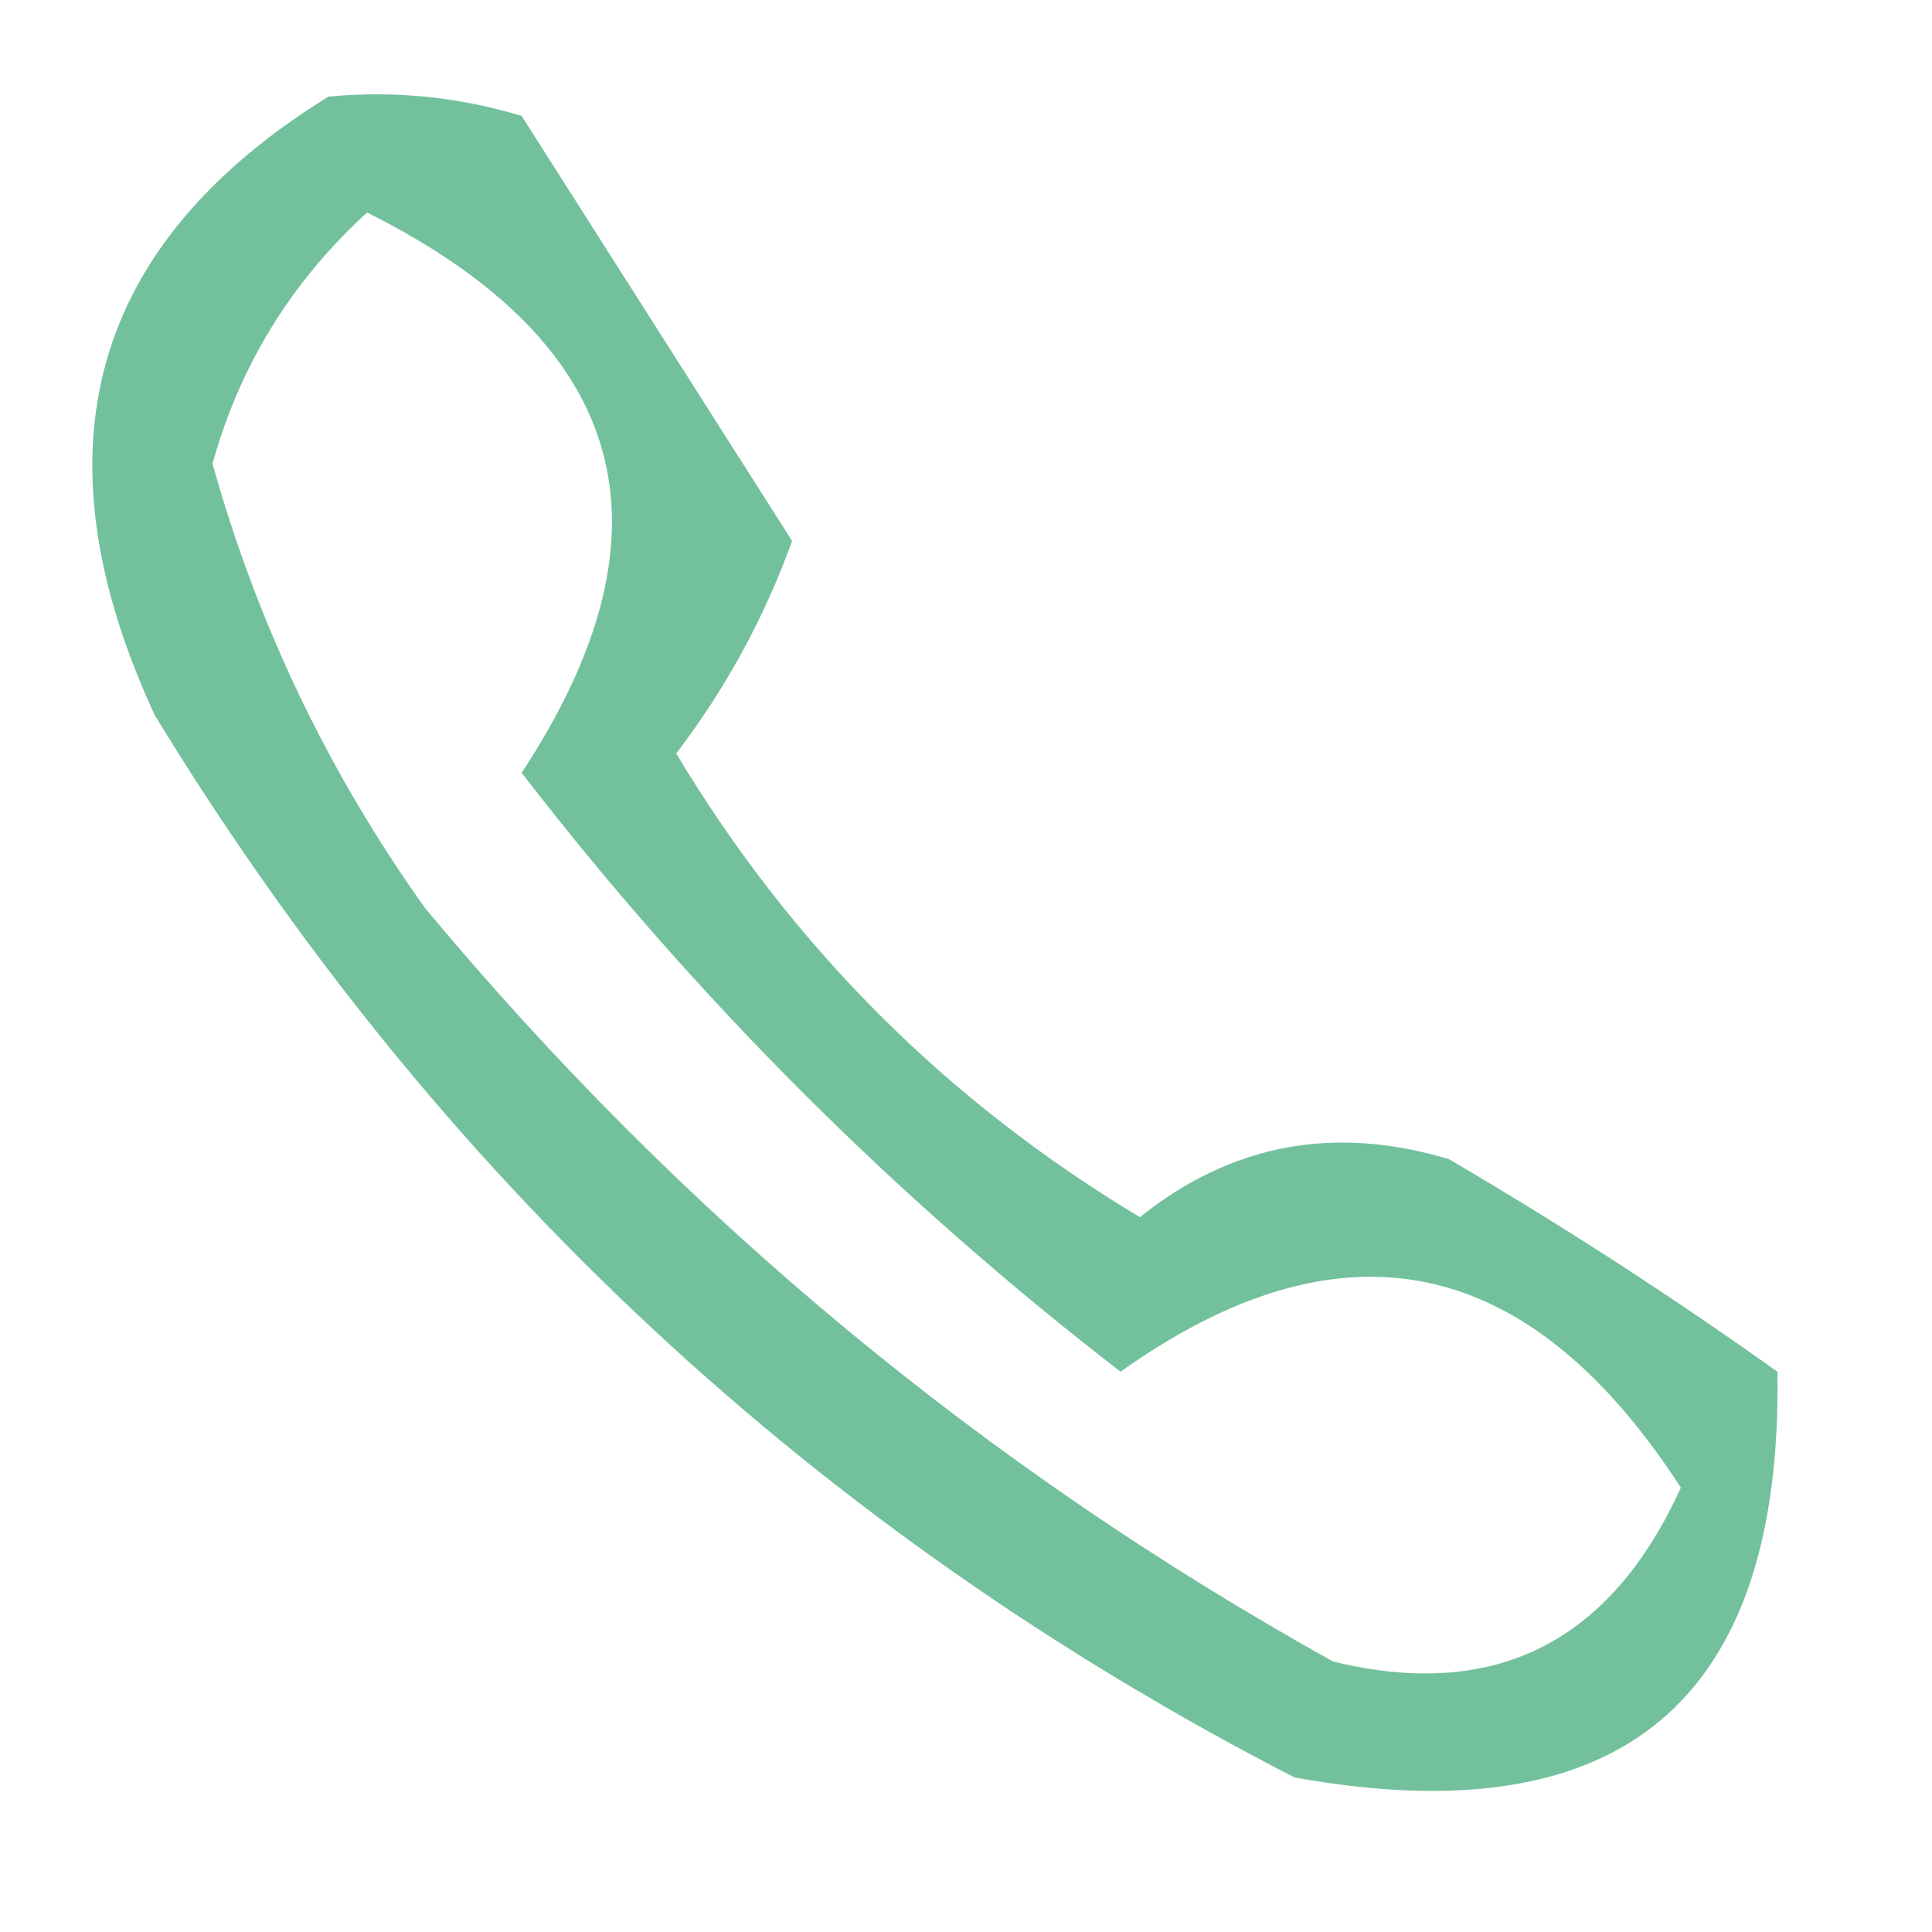 <?xml version="1.0" encoding="UTF-8"?>
<!DOCTYPE svg PUBLIC "-//W3C//DTD SVG 1.1//EN" "http://www.w3.org/Graphics/SVG/1.1/DTD/svg11.dtd">
<svg xmlns="http://www.w3.org/2000/svg" version="1.1" width="50px" height="50px" style="shape-rendering:geometricPrecision; text-rendering:geometricPrecision; image-rendering:optimizeQuality; fill-rule:evenodd; clip-rule:evenodd" xmlns:xlink="http://www.w3.org/1999/xlink">
<g><path style="opacity:0.753" fill="#46ac7c" d="M 8.5,2.5 C 10.199,2.34 11.866,2.506 13.5,3C 15.833,6.667 18.167,10.333 20.5,14C 19.782,15.987 18.782,17.821 17.5,19.5C 20.5,24.5 24.5,28.5 29.5,31.5C 31.867,29.605 34.534,29.105 37.5,30C 40.419,31.709 43.252,33.542 46,35.5C 46.132,44.03 41.966,47.53 33.5,46C 21.125,39.627 11.292,30.461 4,18.5C 0.834,11.646 2.334,6.313 8.5,2.5 Z M 9.5,5.5 C 16.291,8.897 17.624,13.73 13.5,20C 18,25.833 23.167,31 29,35.5C 34.73,31.42 39.563,32.42 43.5,38.5C 41.674,42.518 38.674,44.018 34.5,43C 25.475,37.979 17.642,31.479 11,23.5C 8.495,19.989 6.661,16.156 5.5,12C 6.205,9.458 7.539,7.292 9.5,5.5 Z"/></g>
</svg>
